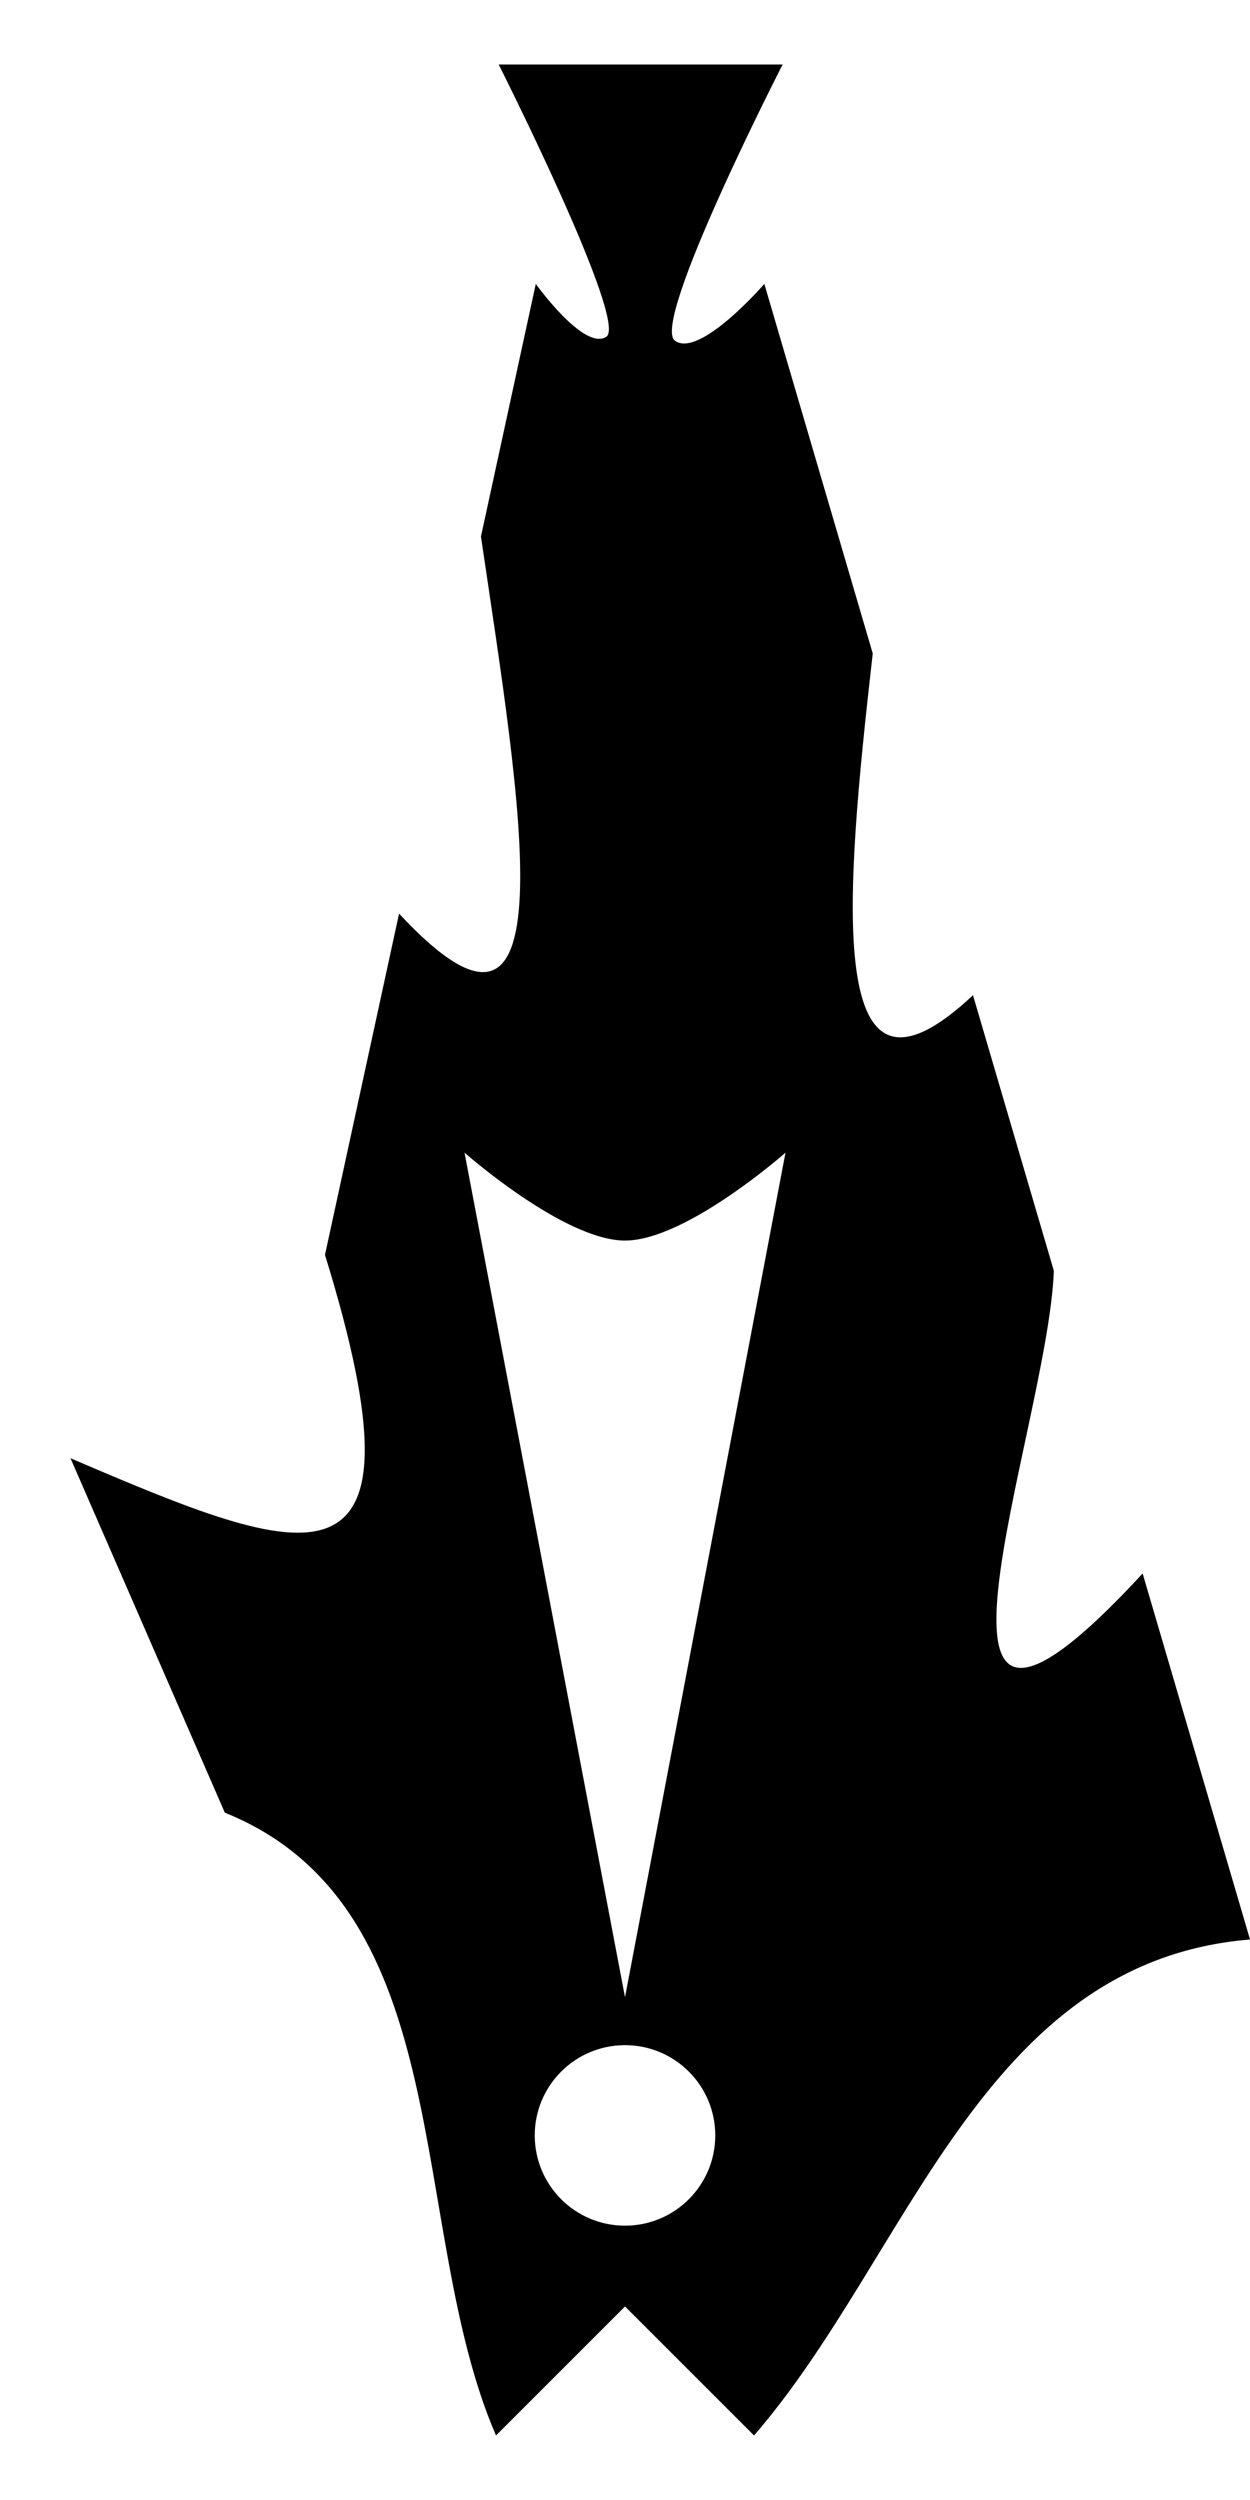 <?xml version="1.0" encoding="UTF-8" standalone="no"?>
<svg
   xmlns:dc="http://purl.org/dc/elements/1.1/"
   xmlns:cc="http://creativecommons.org/ns#"
   xmlns:rdf="http://www.w3.org/1999/02/22-rdf-syntax-ns#"
   xmlns:svg="http://www.w3.org/2000/svg"
   xmlns="http://www.w3.org/2000/svg"
   xmlns:sodipodi="http://sodipodi.sourceforge.net/DTD/sodipodi-0.dtd"
   xmlns:inkscape="http://www.inkscape.org/namespaces/inkscape"
   inkscape:export-ydpi="341.32999"
   inkscape:export-xdpi="341.32999"
   inkscape:export-filename="/home/mszegedy/documents/Dropbox/backup/code/tex/mitaenkeele/glyphs/KUDI.png"
   inkscape:version="1.0 (4035a4fb49, 2020-05-01)"
   sodipodi:docname="ka.svg"
   id="svg8"
   version="1.1"
   viewBox="0 0 67.733 135.467"
   height="512"
   width="256">
  <defs
     id="defs2" />
  <sodipodi:namedview
     inkscape:window-maximized="1"
     inkscape:window-y="19"
     inkscape:window-x="0"
     inkscape:window-height="1061"
     inkscape:window-width="1920"
     units="px"
     showgrid="false"
     inkscape:document-rotation="0"
     inkscape:current-layer="layer1"
     inkscape:document-units="mm"
     inkscape:cy="117.84067"
     inkscape:cx="195.07811"
     inkscape:zoom="0.85796482"
     inkscape:pageshadow="2"
     inkscape:pageopacity="0.0"
     borderopacity="1.0"
     bordercolor="#666666"
     pagecolor="#ffffff"
     id="base" />
  <g
     id="layer1"
     inkscape:groupmode="layer"
     inkscape:label="Layer 1">
    <path
       sodipodi:nodetypes="czccccccccccccccczcccscccccccccc"
       d="m 27.022,3.495 c 0,0 7.034,13.952 5.834,14.751 -1.2,0.799 -3.823,-2.862 -3.823,-2.862 l -2.972,13.688 c 2.151,14.58 4.939,30.521 -4.437,20.434 L 17.609,67.997 C 23.548,87.225 16.656,84.513 3.819,79.016 l 8.363,19.206 c 12.793,5.164 9.823,22.479 14.694,33.749 l 6.991,-6.991 6.991,6.991 c 8.413,-9.714 12.307,-25.677 26.876,-26.876 L 61.916,85.263 C 47.807,100.545 56.771,77.547 57.105,68.865 l -4.382,-14.938 c -8.063,7.565 -6.969,-4.988 -5.432,-18.517 L 41.417,15.385 c 0,0 -3.503,4.044 -4.843,3.079 C 35.233,17.498 42.408,3.495 42.408,3.495 Z M 25.171,62.459 c 0,0 5.391,4.763 8.696,4.763 3.305,0 8.696,-4.763 8.696,-4.763 l -8.696,45.764 z m 8.666,48.362 c 0.01,-4e-5 0.02,-4e-5 0.03,0 2.701,-8e-5 4.89,2.189 4.891,4.89 7.1e-5,2.701 -2.19,4.891 -4.891,4.891 -2.701,8e-5 -4.891,-2.19 -4.891,-4.891 1.59e-4,-2.689 2.172,-4.874 4.861,-4.89 z"
       style="fill:#000000;stroke:none;stroke-width:3.041;stroke-linecap:square;stroke-linejoin:round;stroke-dashoffset:44.996;stroke-opacity:1"
       id="rect9035" />
  </g>
</svg>
